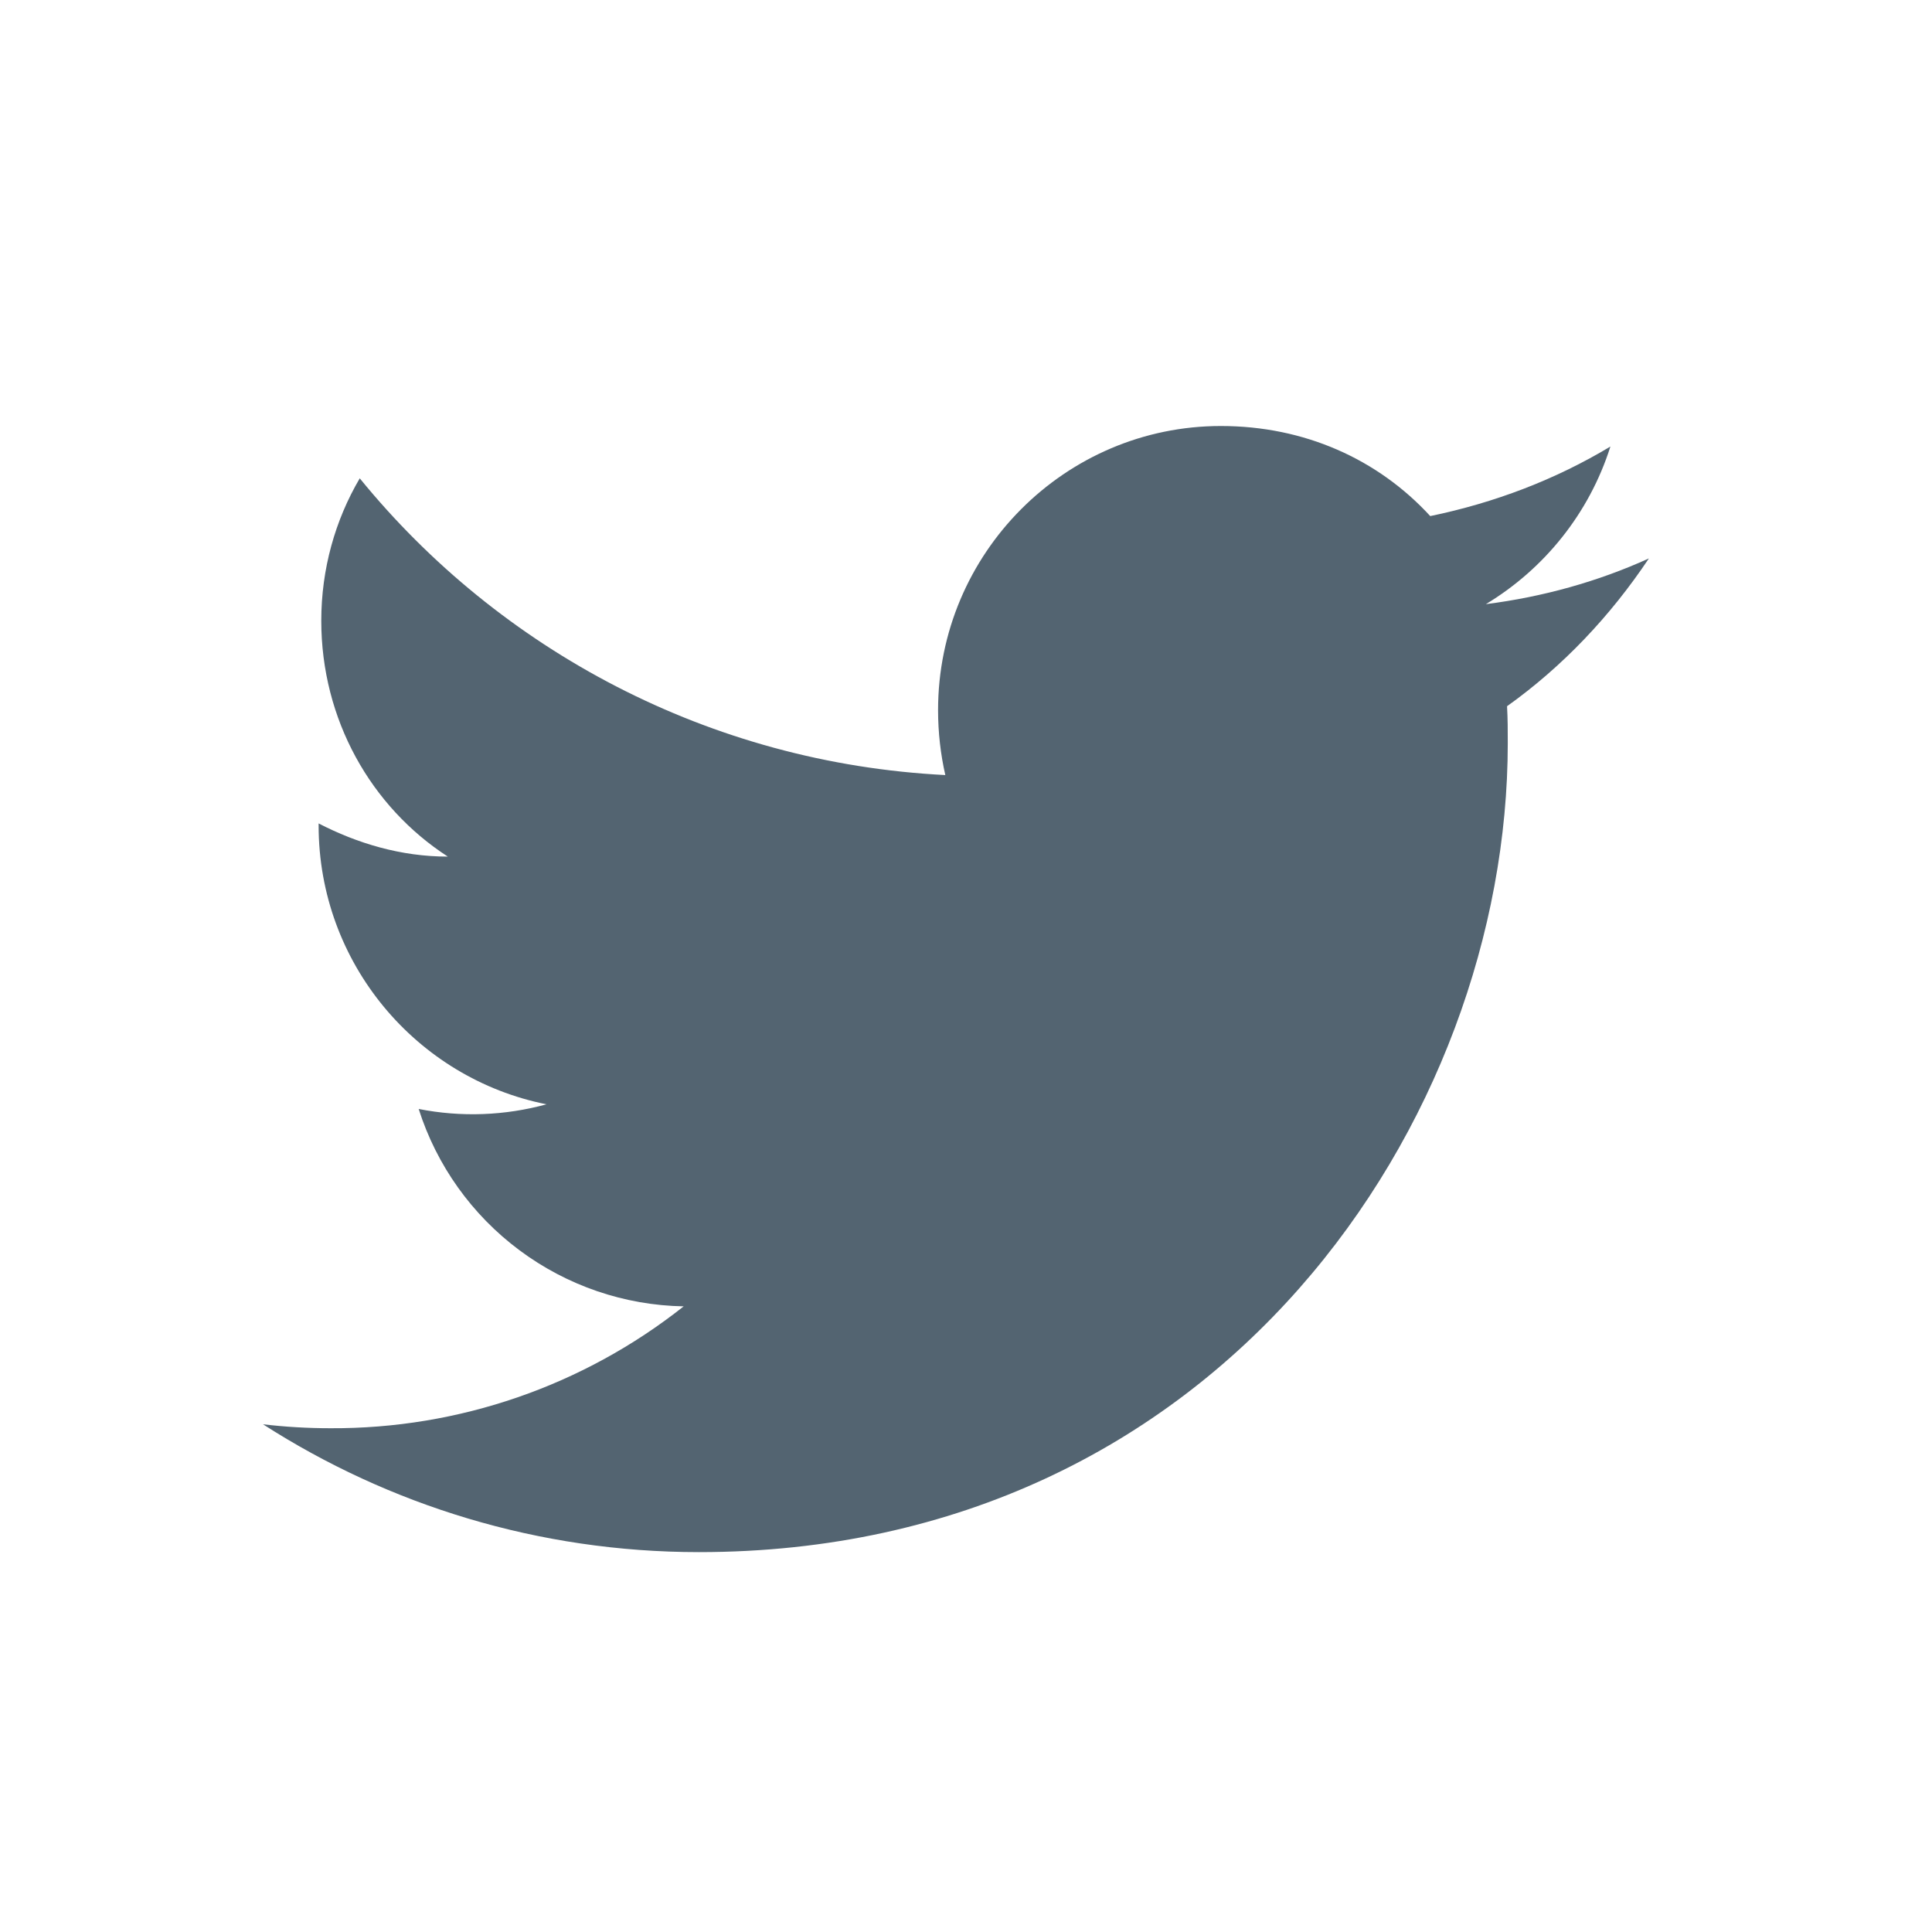<svg width="24" height="24" viewBox="0 0 24 24" fill="none" xmlns="http://www.w3.org/2000/svg">
<path d="M20.483 6.937C19.849 7.225 19.166 7.415 18.458 7.505C19.182 7.069 19.742 6.378 20.005 5.547C19.322 5.958 18.565 6.246 17.767 6.411C17.117 5.703 16.203 5.292 15.166 5.292C13.233 5.292 11.653 6.872 11.653 8.822C11.653 9.102 11.685 9.373 11.743 9.628C8.814 9.48 6.205 8.073 4.469 5.942C4.164 6.46 3.991 7.069 3.991 7.711C3.991 8.937 4.608 10.023 5.563 10.641C4.979 10.641 4.436 10.476 3.958 10.229V10.254C3.958 11.966 5.176 13.397 6.789 13.718C6.271 13.86 5.728 13.88 5.201 13.776C5.424 14.477 5.862 15.091 6.453 15.531C7.043 15.971 7.756 16.215 8.493 16.228C7.245 17.216 5.698 17.75 4.106 17.742C3.827 17.742 3.547 17.726 3.267 17.693C4.831 18.697 6.69 19.281 8.682 19.281C15.166 19.281 18.73 13.899 18.73 9.233C18.73 9.077 18.73 8.929 18.721 8.773C19.413 8.279 20.005 7.653 20.483 6.937Z" fill="#536471"/>
</svg>
